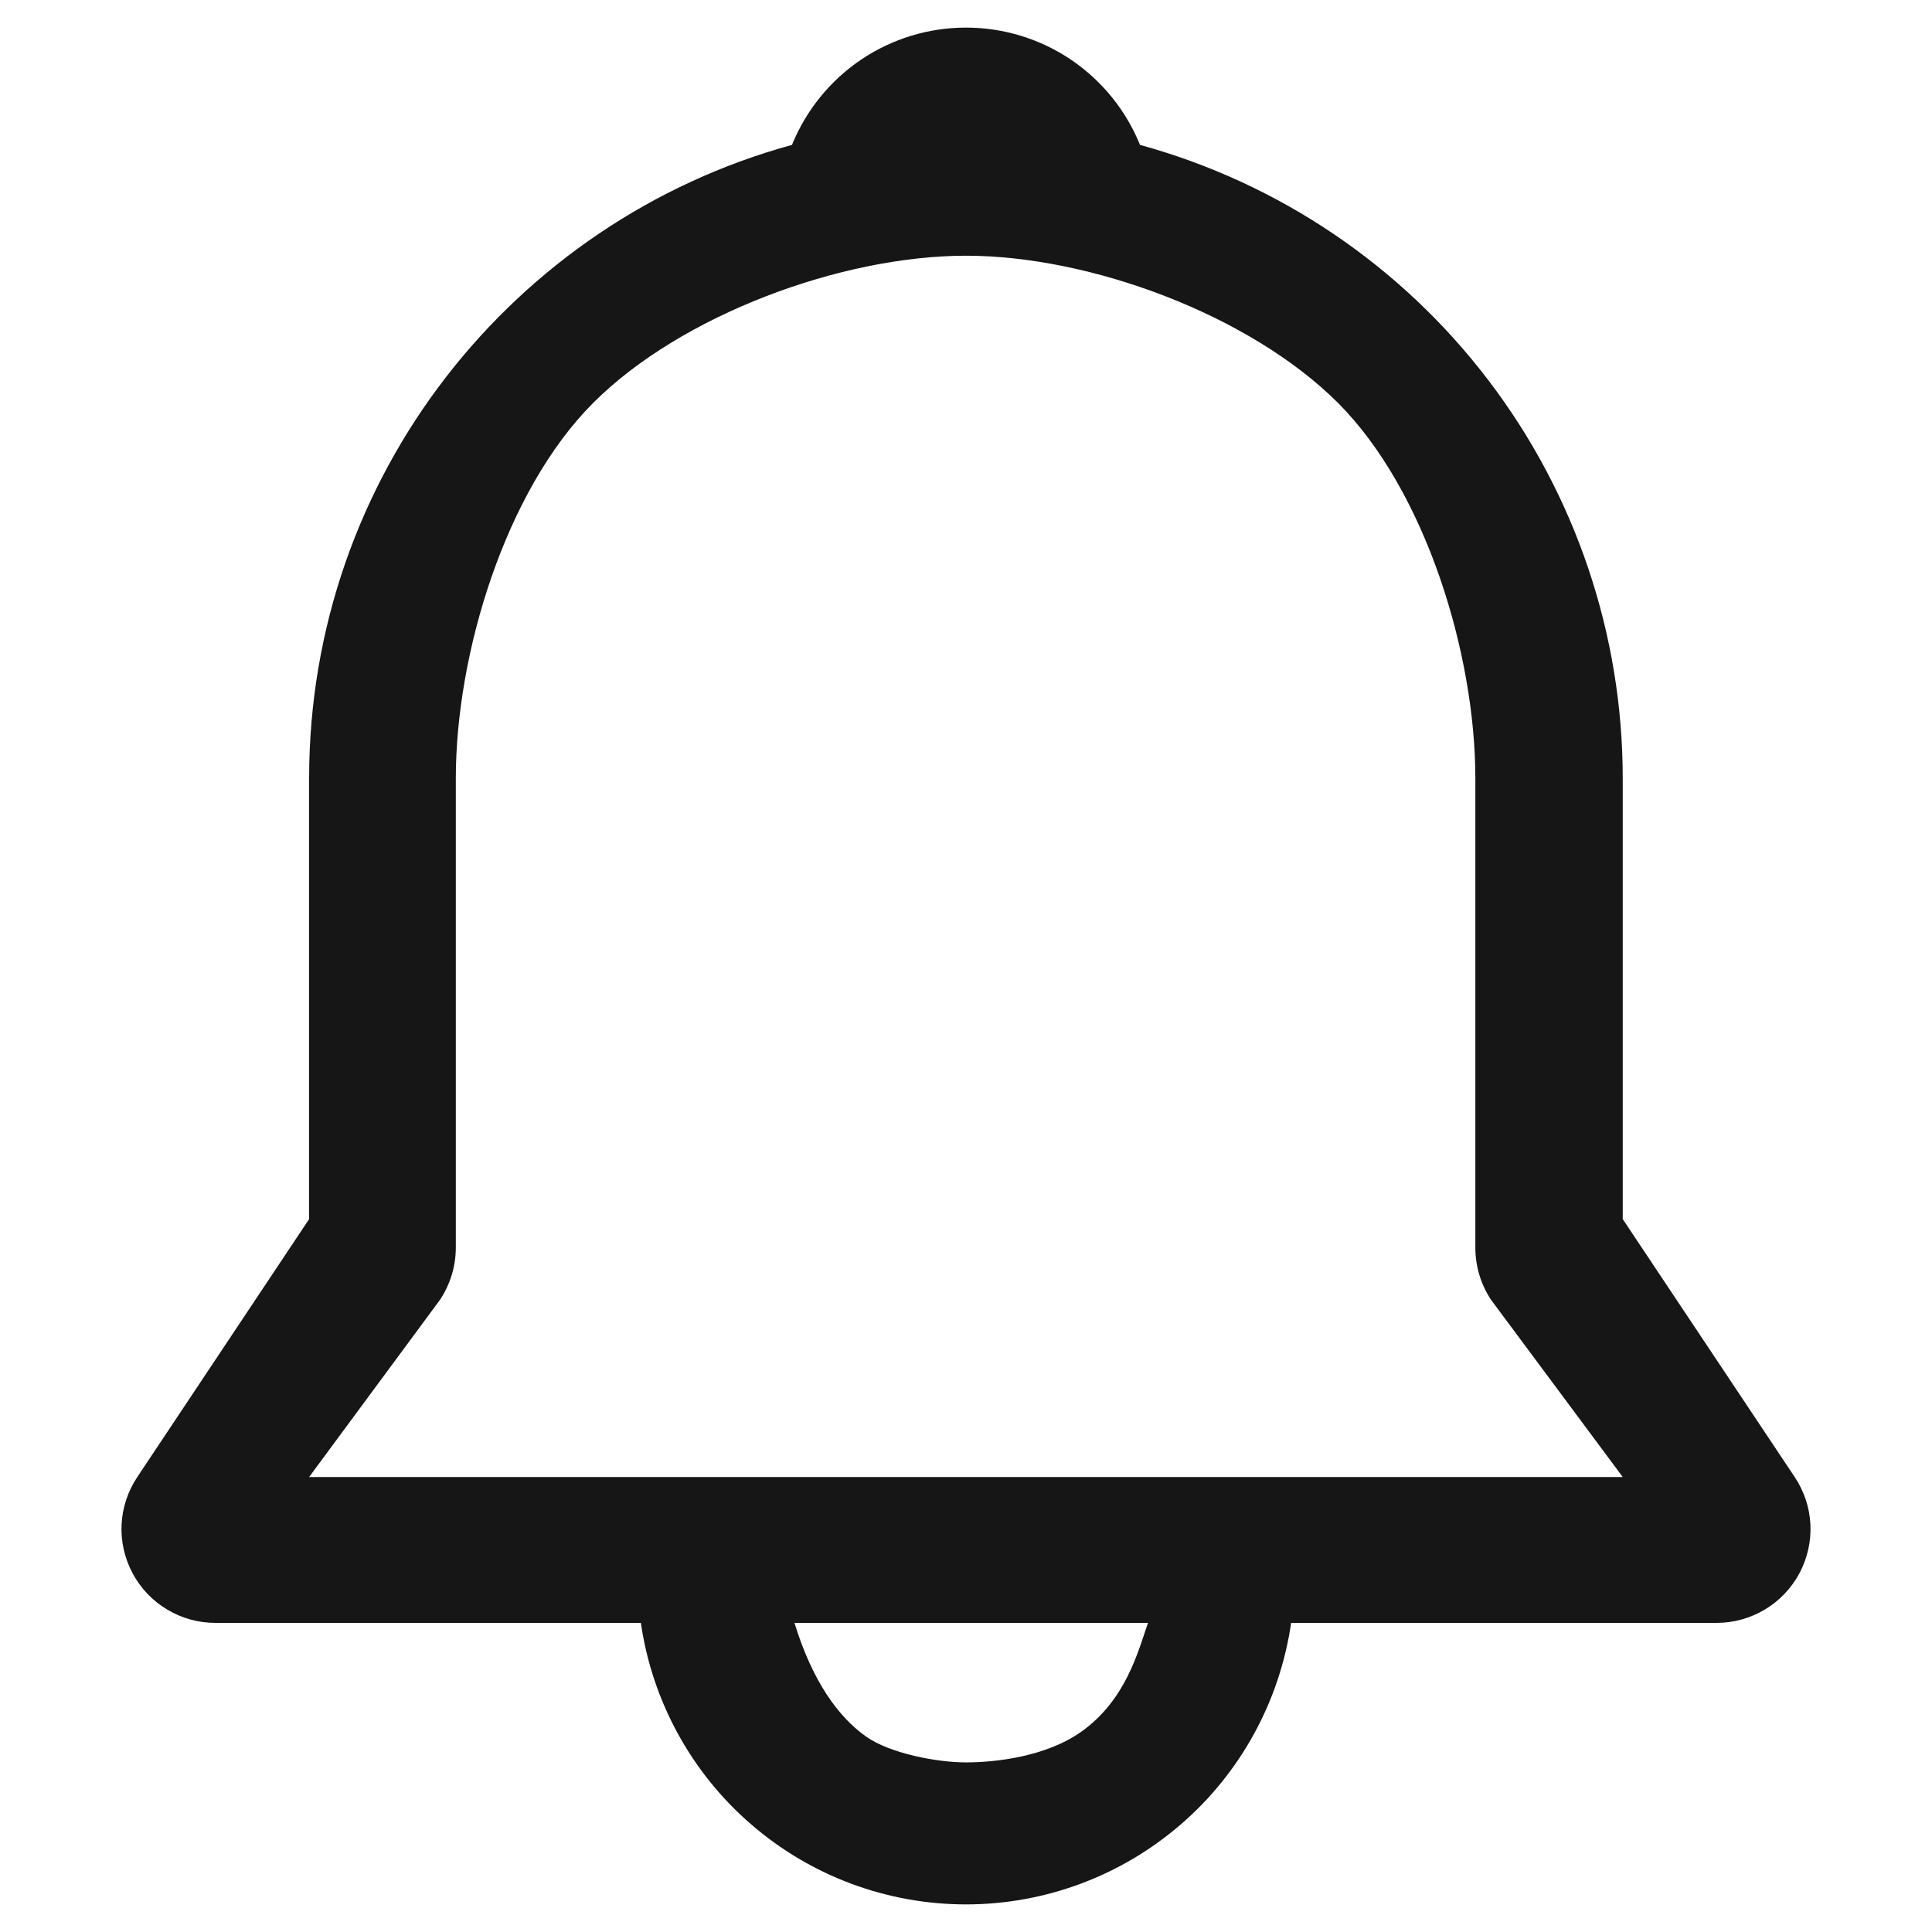 <svg width="14" height="14" viewBox="0 0 14 14" fill="none" xmlns="http://www.w3.org/2000/svg">
<path d="M5.739 1.05C5.841 0.799 6.015 0.584 6.24 0.432C6.464 0.281 6.729 0.2 7 0.2C7.271 0.2 7.536 0.281 7.76 0.432C7.985 0.584 8.159 0.799 8.261 1.05C9.266 1.326 10.153 1.925 10.785 2.755C11.417 3.584 11.759 4.598 11.759 5.641V8.834L13.005 10.703C13.073 10.805 13.113 10.924 13.119 11.047C13.125 11.17 13.097 11.292 13.039 11.401C12.981 11.509 12.895 11.6 12.789 11.663C12.683 11.727 12.562 11.76 12.439 11.76H9.356C9.274 12.326 8.991 12.845 8.558 13.219C8.125 13.594 7.572 13.8 7 13.8C6.428 13.8 5.874 13.594 5.442 13.219C5.009 12.845 4.726 12.326 4.644 11.76H1.561C1.437 11.76 1.317 11.727 1.211 11.663C1.105 11.6 1.019 11.509 0.961 11.401C0.903 11.292 0.875 11.17 0.881 11.047C0.887 10.924 0.927 10.805 0.995 10.703L2.24 8.834V5.641C2.24 3.449 3.723 1.602 5.739 1.05ZM5.757 11.76C5.887 12.183 6.074 12.441 6.276 12.584C6.449 12.706 6.789 12.771 7 12.771C7.211 12.771 7.577 12.731 7.835 12.549C8.162 12.317 8.249 11.959 8.319 11.76H5.757ZM7 1.853C6.098 1.853 4.936 2.282 4.299 2.919C3.661 3.557 3.303 4.739 3.303 5.641V9.04C3.303 9.175 3.263 9.306 3.189 9.418L2.24 10.703H11.759L10.804 9.418C10.73 9.306 10.691 9.175 10.691 9.04V5.641C10.691 4.739 10.332 3.557 9.695 2.919C9.057 2.282 7.902 1.853 7 1.853Z" fill="#161616"/>
</svg>
